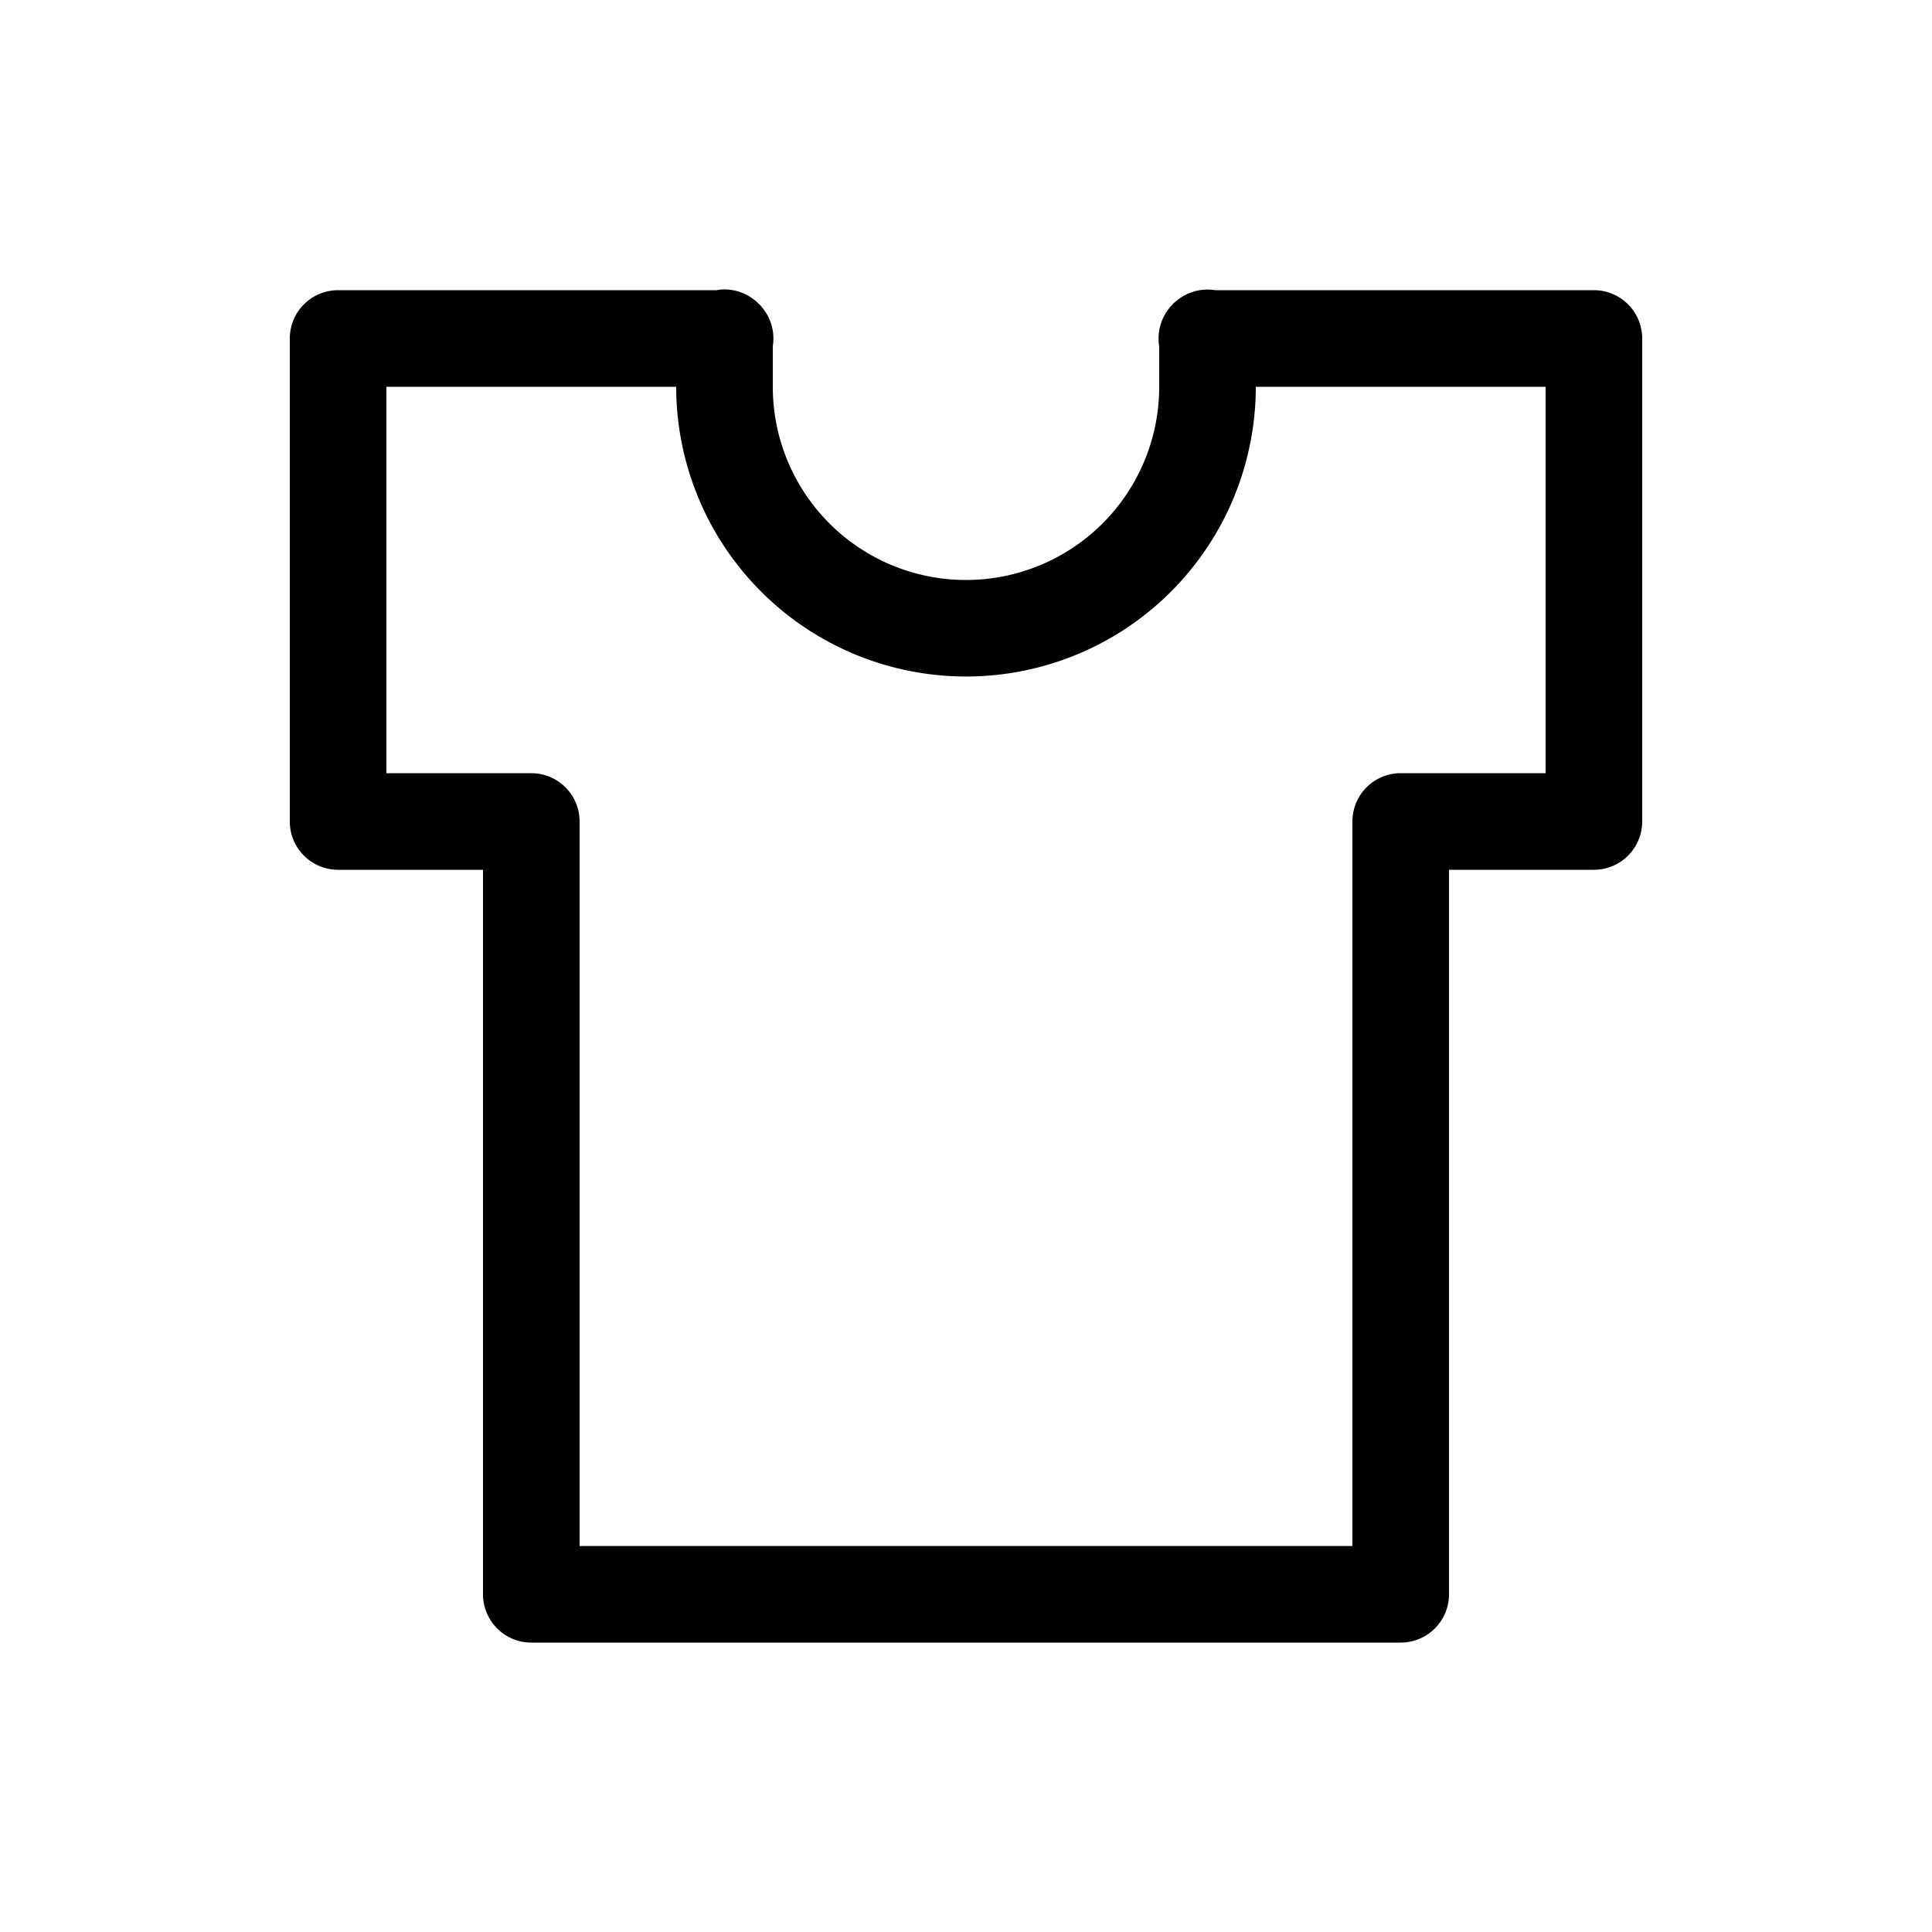 <svg xmlns="http://www.w3.org/2000/svg" viewBox="0 0 20 20" xml:space="preserve">
    <g>
        <path d="M10.492 241.992a.5.5 0 0 0-.074.008H6.5a.5.5 0 0 0-.5.5v5a.5.5 0 0 0 .5.5H8v7.5a.5.5 0 0 0 .5.5h9a.5.5 0 0 0 .5-.5V248h1.5a.5.5 0 0 0 .5-.5v-5a.5.5 0 0 0-.5-.5h-3.92a.5.5 0 0 0-.404.113.5.5 0 0 0-.02.016.5.5 0 0 0-.017.017.5.5 0 0 0-.002.004.5.5 0 0 0-.032.034.5.5 0 0 0-.002.004.5.5 0 0 0-.103.394V243a1.999 1.999 0 1 1-4 0v-.42a.5.5 0 0 0-.113-.404.5.5 0 0 0-.002-.004.5.5 0 0 0-.032-.033.5.5 0 0 0-.003-.002.5.5 0 0 0-.034-.032.5.5 0 0 0-.004-.002.5.5 0 0 0-.32-.111zM7 243h3a3.001 3.001 0 0 0 4.5 2.598A3.001 3.001 0 0 0 16 243h3v4h-1.5a.5.5 0 0 0-.5.5v7.5H9v-7.5a.5.5 0 0 0-.5-.5H7z" transform="translate(-3 -238.996)"/>
    </g>
</svg>
